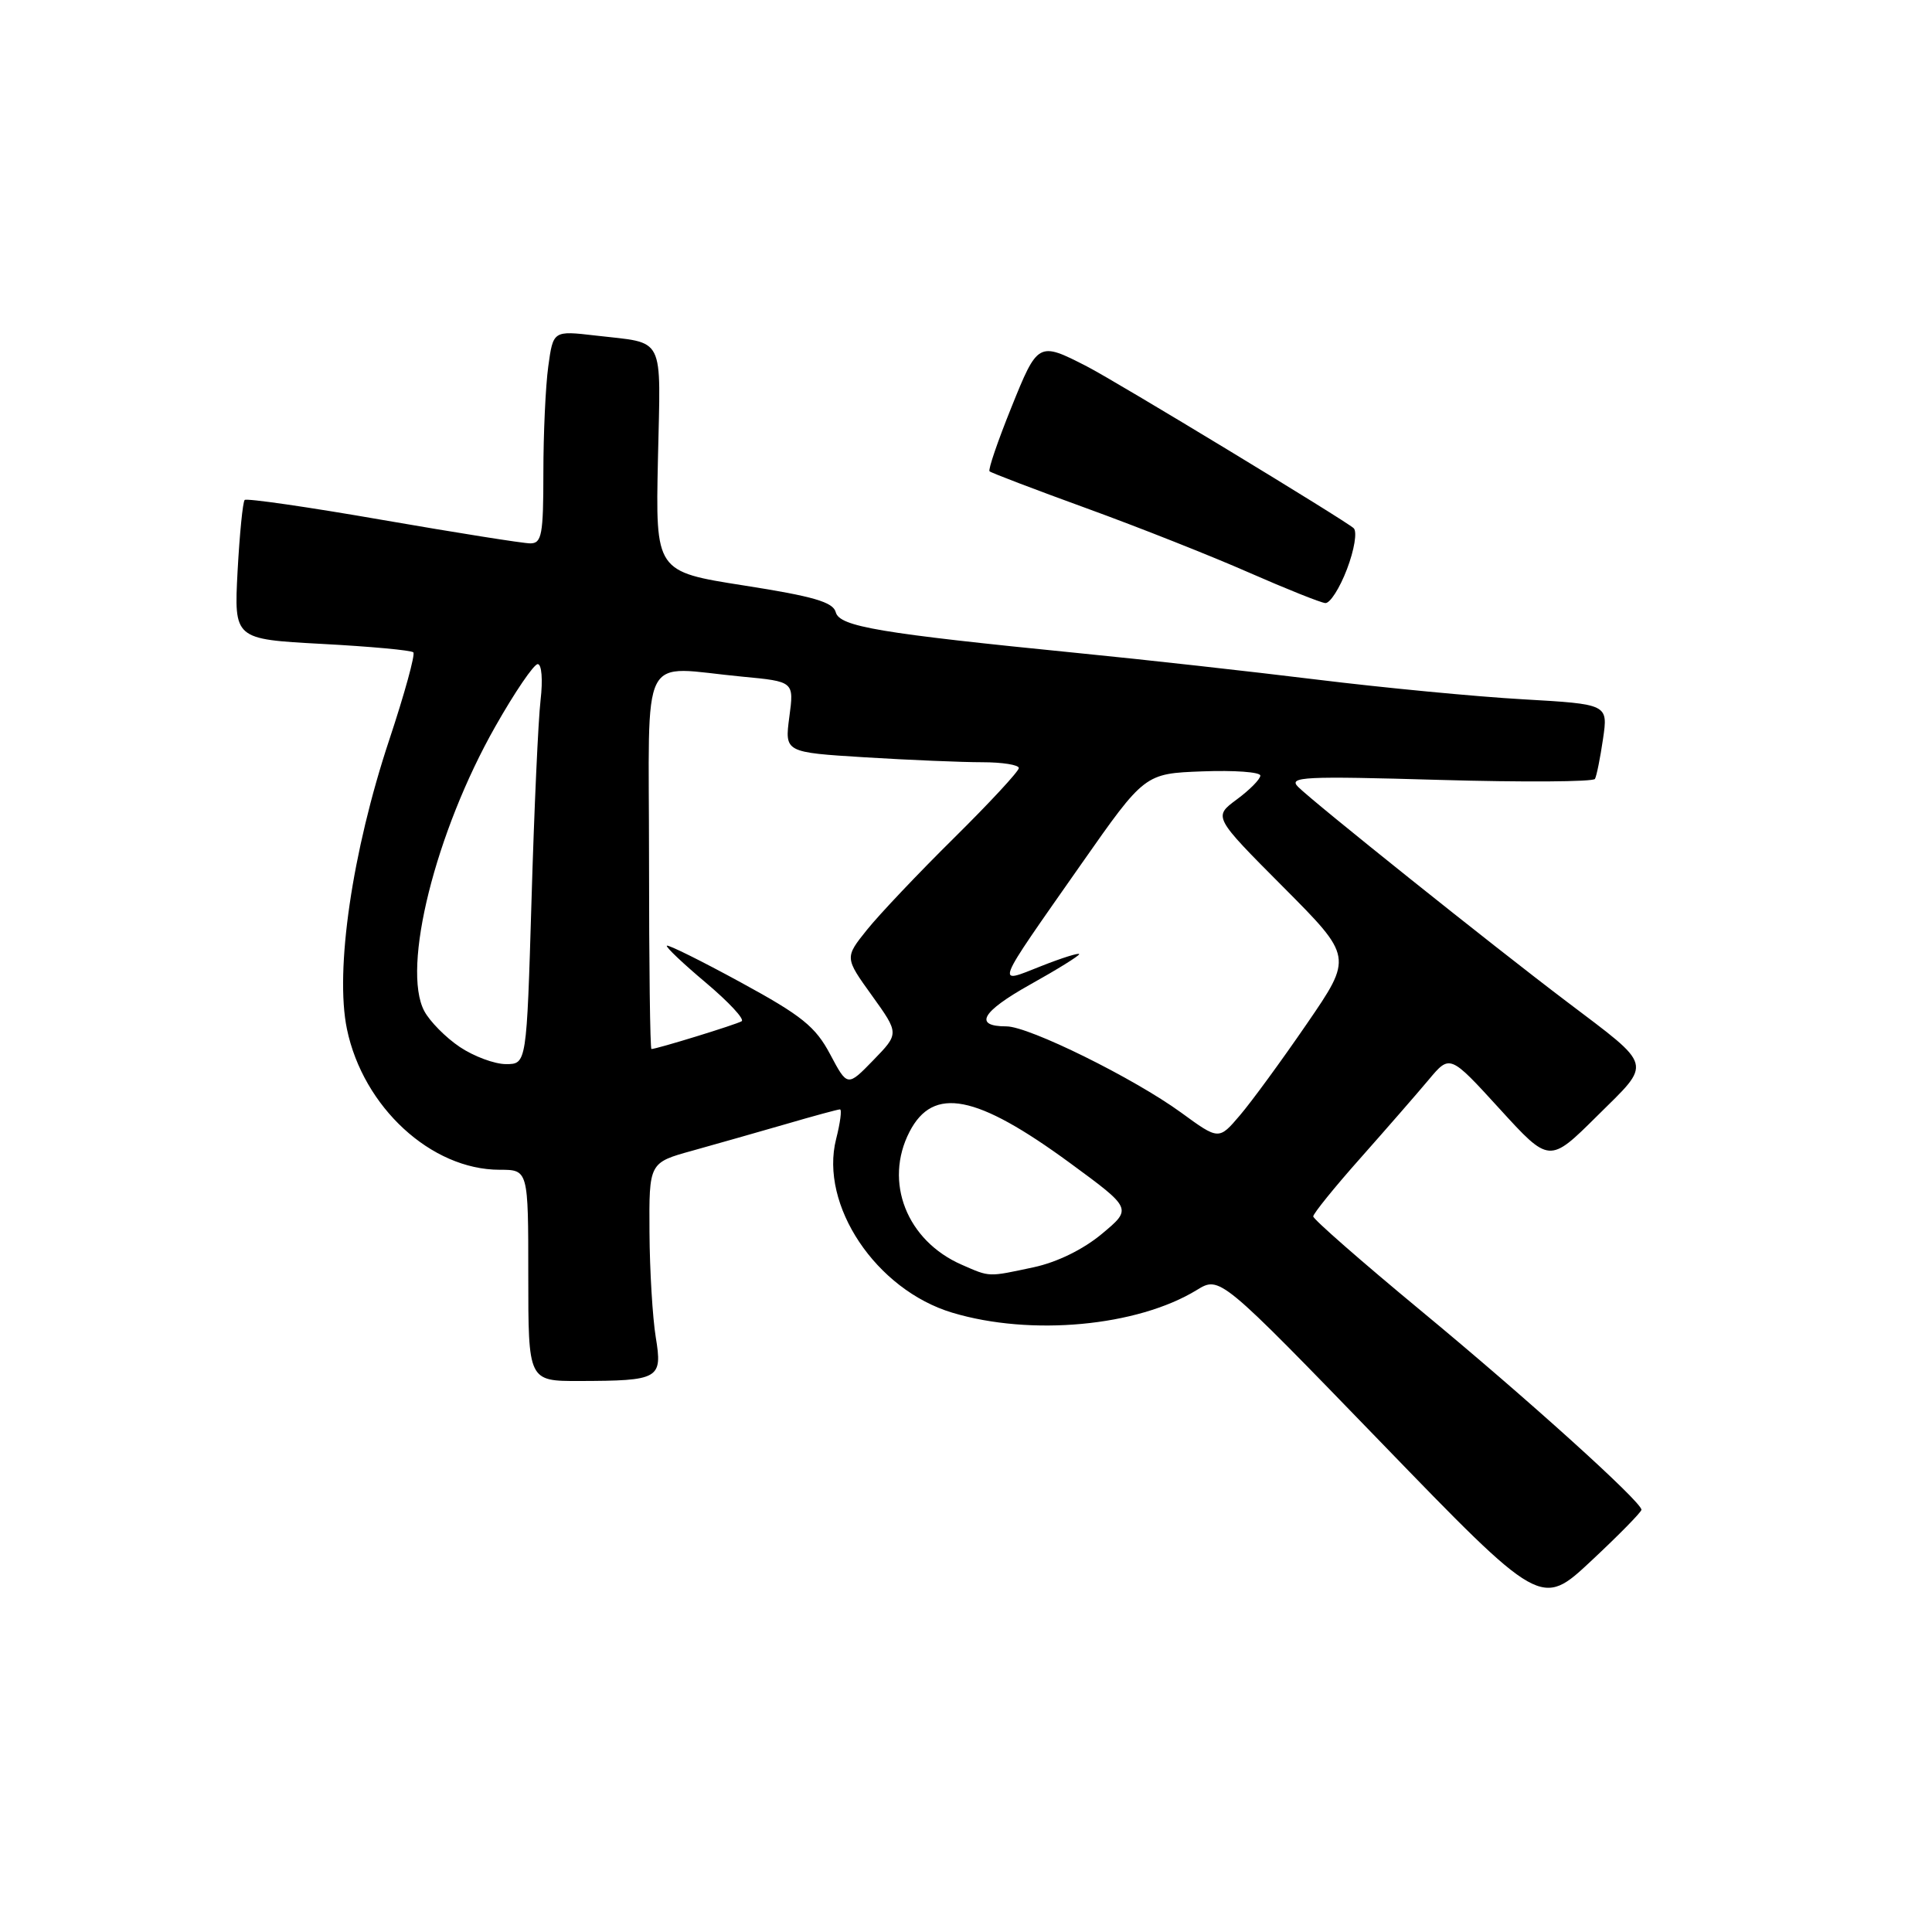 <?xml version="1.0" encoding="UTF-8" standalone="no"?>
<!DOCTYPE svg PUBLIC "-//W3C//DTD SVG 1.1//EN" "http://www.w3.org/Graphics/SVG/1.1/DTD/svg11.dtd" >
<svg xmlns="http://www.w3.org/2000/svg" xmlns:xlink="http://www.w3.org/1999/xlink" version="1.1" viewBox="0 0 256 256">
 <g >
 <path fill="currentColor"
d=" M 217.50 200.05 C 217.50 198.99 202.34 185.30 188.25 173.65 C 180.41 167.16 174.00 161.55 174.01 161.18 C 174.01 160.81 176.82 157.33 180.26 153.46 C 183.69 149.59 187.76 144.92 189.31 143.07 C 192.12 139.71 192.12 139.71 198.71 146.93 C 205.30 154.15 205.30 154.15 211.61 147.89 C 218.96 140.61 219.21 141.52 207.52 132.66 C 197.75 125.27 174.07 106.33 172.00 104.26 C 170.67 102.92 172.75 102.82 190.72 103.34 C 201.83 103.66 211.11 103.60 211.34 103.21 C 211.56 102.82 212.04 100.43 212.41 97.90 C 213.08 93.31 213.08 93.31 201.79 92.66 C 195.58 92.31 183.30 91.13 174.50 90.05 C 165.70 88.97 151.53 87.39 143.00 86.55 C 116.49 83.91 111.24 83.03 110.74 81.12 C 110.39 79.78 107.79 79.02 98.58 77.58 C 86.86 75.74 86.86 75.74 87.18 60.86 C 87.54 44.13 88.26 45.56 78.90 44.46 C 73.30 43.81 73.30 43.81 72.65 48.54 C 72.29 51.15 72.00 57.49 72.00 62.64 C 72.00 70.84 71.79 72.00 70.27 72.00 C 69.32 72.00 60.52 70.60 50.71 68.90 C 40.90 67.19 32.67 66.00 32.42 66.25 C 32.17 66.50 31.75 70.75 31.48 75.70 C 31.01 84.69 31.01 84.69 42.64 85.32 C 49.04 85.66 54.50 86.16 54.77 86.44 C 55.04 86.71 53.61 91.92 51.58 98.03 C 46.67 112.80 44.36 128.59 45.97 136.35 C 48.12 146.70 57.13 155.00 66.21 155.00 C 70.00 155.00 70.00 155.00 70.00 169.00 C 70.00 183.00 70.00 183.00 76.75 182.99 C 87.38 182.96 87.80 182.72 86.89 177.18 C 86.47 174.60 86.09 168.35 86.06 163.28 C 86.00 154.06 86.00 154.06 91.75 152.47 C 94.91 151.59 100.49 150.00 104.16 148.94 C 107.82 147.87 111.03 147.00 111.30 147.00 C 111.57 147.00 111.34 148.77 110.79 150.93 C 108.57 159.68 116.08 170.91 126.19 173.94 C 136.61 177.07 150.68 175.76 158.57 170.94 C 161.63 169.06 161.63 169.06 182.92 191.05 C 204.20 213.04 204.20 213.04 210.85 206.82 C 214.51 203.40 217.50 200.35 217.50 200.05 Z  M 178.48 75.42 C 179.46 72.85 179.85 70.46 179.37 69.99 C 178.39 69.04 147.85 50.51 144.00 48.54 C 137.59 45.25 137.51 45.29 134.00 54.01 C 132.21 58.45 130.91 62.24 131.12 62.45 C 131.33 62.65 137.12 64.86 144.00 67.36 C 150.88 69.86 160.55 73.69 165.50 75.87 C 170.45 78.04 175.00 79.86 175.61 79.91 C 176.23 79.96 177.52 77.94 178.48 75.42 Z  M 127.45 167.59 C 120.15 164.41 117.08 156.61 120.52 149.96 C 123.66 143.89 129.35 145.00 141.76 154.09 C 150.02 160.15 150.02 160.15 146.01 163.49 C 143.54 165.55 140.08 167.25 136.96 167.92 C 130.86 169.22 131.22 169.24 127.45 167.59 Z  M 156.50 147.42 C 150.23 142.86 136.34 136.00 133.36 136.00 C 128.96 136.00 130.05 134.07 136.48 130.47 C 140.07 128.47 143.00 126.65 143.00 126.43 C 143.00 126.21 140.73 126.92 137.97 128.01 C 131.88 130.41 131.57 131.21 143.27 114.50 C 151.68 102.50 151.68 102.50 159.34 102.21 C 163.55 102.05 167.00 102.30 167.00 102.77 C 167.00 103.24 165.60 104.66 163.88 105.93 C 160.77 108.23 160.77 108.23 170.01 117.51 C 179.25 126.79 179.25 126.79 173.17 135.65 C 169.83 140.52 165.84 145.98 164.30 147.78 C 161.50 151.07 161.50 151.07 156.50 147.42 Z  M 110.00 139.70 C 108.06 136.04 106.25 134.58 98.19 130.19 C 92.95 127.33 88.53 125.14 88.36 125.31 C 88.19 125.48 90.53 127.69 93.55 130.23 C 96.57 132.78 98.70 135.06 98.27 135.32 C 97.55 135.76 87.02 139.00 86.32 139.00 C 86.14 139.00 86.00 127.75 86.00 114.00 C 86.00 85.47 84.53 88.36 98.36 89.66 C 105.22 90.31 105.22 90.31 104.59 95.00 C 103.97 99.69 103.97 99.69 114.64 100.35 C 120.51 100.71 127.49 101.00 130.16 101.00 C 132.82 101.00 135.00 101.35 135.00 101.77 C 135.00 102.20 131.14 106.36 126.43 111.02 C 121.71 115.68 116.52 121.16 114.89 123.19 C 111.92 126.89 111.92 126.89 115.54 131.92 C 119.15 136.95 119.15 136.95 115.72 140.48 C 112.29 144.01 112.29 144.01 110.00 139.70 Z  M 60.91 138.72 C 59.05 137.47 56.94 135.33 56.22 133.97 C 53.19 128.29 57.70 110.24 65.64 96.25 C 68.21 91.71 70.74 88.00 71.25 88.00 C 71.78 88.00 71.94 90.08 71.63 92.75 C 71.32 95.36 70.78 107.29 70.43 119.25 C 69.78 141.00 69.78 141.00 67.04 141.00 C 65.53 141.00 62.77 139.97 60.91 138.72 Z "/>
</g>
</svg>